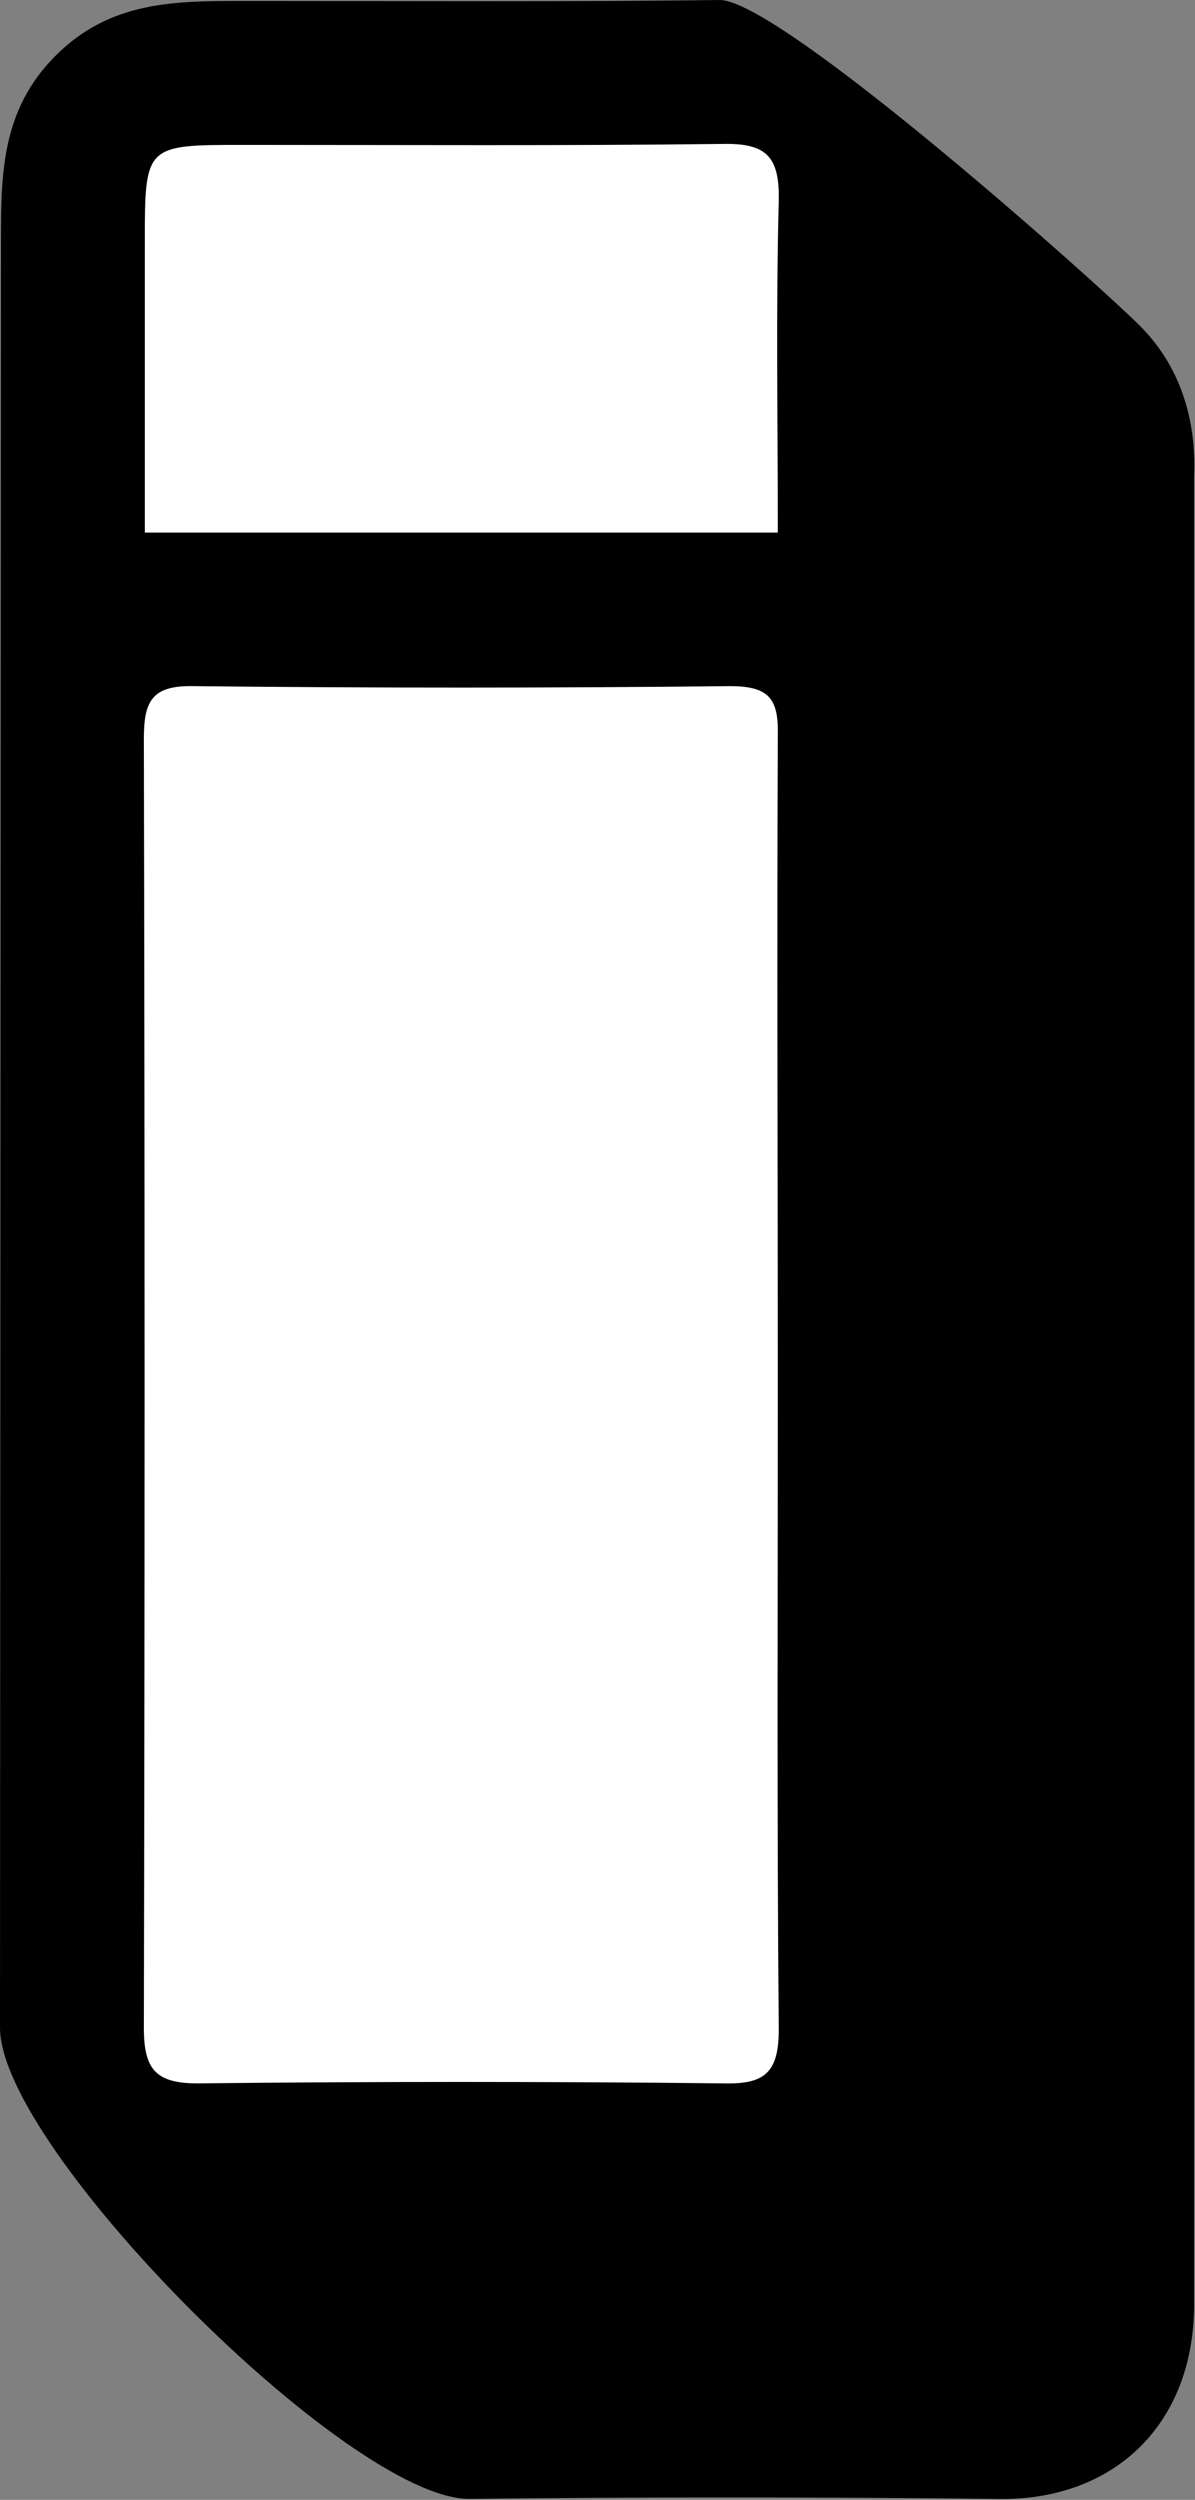 <?xml version="1.0" encoding="utf-8"?>
<!-- Generator: Adobe Illustrator 26.4.0, SVG Export Plug-In . SVG Version: 6.00 Build 0)  -->
<svg version="1.1" id="Layer_1" xmlns="http://www.w3.org/2000/svg" xmlns:xlink="http://www.w3.org/1999/xlink" x="0px" y="0px"
	 viewBox="0 0 124.6 260.5" style="enable-background:new 0 0 124.6 260.5;" xml:space="preserve">
<rect x="0" y="0" width="124.6" height="260.5" fill="#808080" stroke="none"/>
<style type="text/css">
	.st0{fill:#000000;}
	.st1{fill:#FFFFFF;}
</style>
<g>
	<path class="st0" d="M0,211.3c0,12.6,36.4,49.1,48.9,49.1c18.2-0.2,36.5-0.2,54.7,0c12.6,0.4,21.1-7.9,20.9-20.7l0-190.1
		c0.1-2.4,0.2-9.7-5.5-15.5c-3.8-3.9-37.7-34.2-44-34.1C61,0.2,40.9,0.1,25.4,0.1c-7.2,0-13.9,0-19.6,5.7S0.1,18.2,0.1,25.4L0,211.3
		z"/>
	<path class="st1" d="M81.1,144.6c0,22.3-0.1,44.6,0.1,66.9c0,4.5-1.5,5.7-5.7,5.6c-18.3-0.2-36.6-0.2-54.9,0
		c-4.4,0-5.6-1.5-5.6-5.8c0.1-44.8,0.1-89.6,0-134.3c0-3.9,0.8-5.6,5.2-5.5c18.6,0.2,37.3,0.2,55.9,0c4.1,0,5.1,1.3,5,5.2
		C81,99.3,81.1,122,81.1,144.6z"/>
	<path class="st1" d="M81.1,55.5c-22.2,0-43.8,0-66,0c0-10.2,0-20.2,0-30.1c0-10.3,0-10.3,10.3-10.3c16.6,0,33.3,0.1,49.9-0.1
		c4.5-0.1,6,1.2,5.9,5.9C80.9,32.2,81.1,43.5,81.1,55.5z"/>
</g>
</svg>
